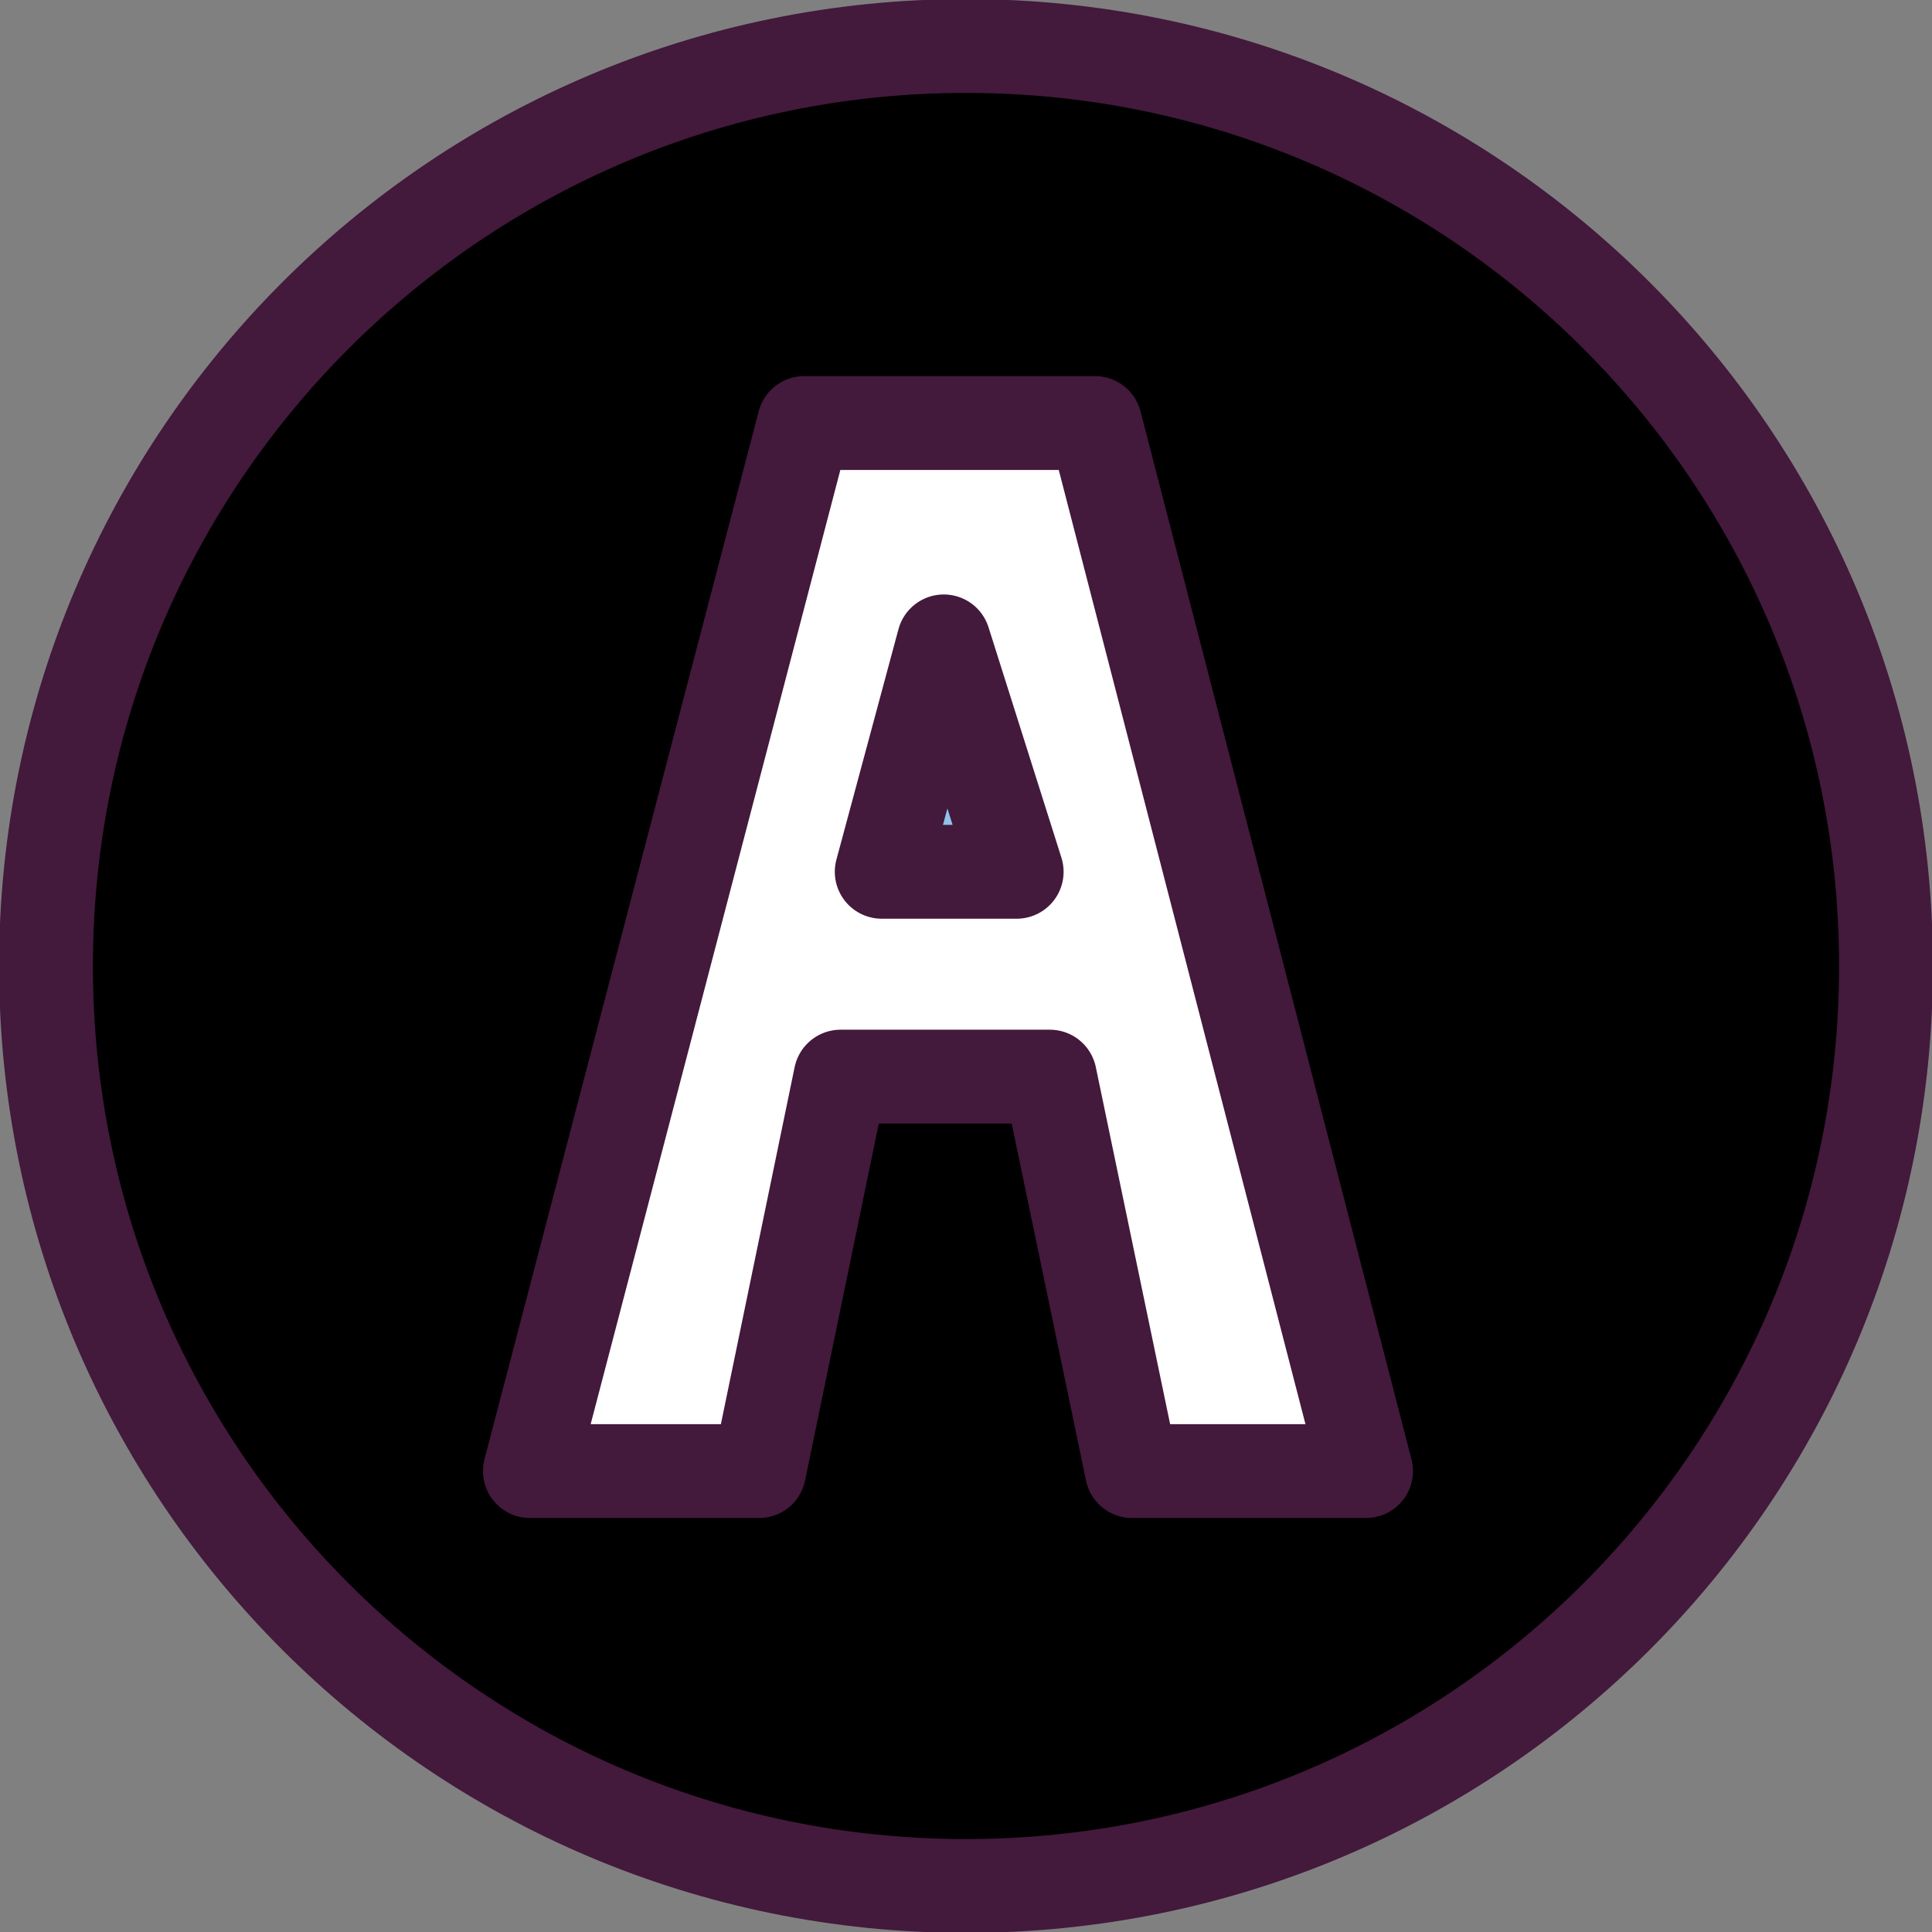 <svg class="letter" version="1.1" id="Layer_1" xmlns="http://www.w3.org/2000/svg" xmlns:xlink="http://www.w3.org/1999/xlink" x="0px" y="0px"
	 width="52.5px" height="52.5px" viewBox="0 0 52.5 52.5" enable-background="new 0 0 52.5 52.5" xml:space="preserve">
<rect x="0" y="0" width="52.5" height="52.5" fill="#808080" stroke="none"/>
<g>
	<g id="XMLID_1_">
		<g>
			<path class="circle"  d="M26.25,1.25c13.809,0,25,11.192,25,25.003c0,13.808-11.191,24.996-25,24.996
				c-13.808,0-25-11.188-25-24.996C1.25,12.442,12.442,1.25,26.25,1.25z"/>
		</g>
		<g>
			
				<path fill="none" stroke="#43193C" stroke-width="2.55" stroke-linecap="round" stroke-linejoin="round" stroke-miterlimit="10" d="
				M51.25,26.253c0,13.808-11.191,24.996-25,24.996c-13.808,0-25-11.188-25-24.996c0-13.811,11.192-25.003,25-25.003
				C40.059,1.25,51.25,12.442,51.25,26.253z"/>
		</g>
	</g>
	<g id="XMLID_2_">
		<g>
			<path fill="#FFFFFF" d="M29.758,11.496l7.363,28.479H30.76l-2.23-10.719h-5.688l-2.214,10.719h-6.229l7.452-28.479H29.758z
				 M27.627,23.69l-1.981-6.262L23.96,23.69H27.627z"/>
			<polygon fill="#92C1E9" points="25.646,17.429 27.627,23.69 23.96,23.69 			"/>
		</g>
		<g>
			
				<polygon fill="none" stroke="#43193C" stroke-width="2.55" stroke-linecap="round" stroke-linejoin="round" stroke-miterlimit="10" points="
				14.399,39.975 21.851,11.496 29.758,11.496 37.121,39.975 30.76,39.975 28.529,29.256 22.842,29.256 20.628,39.975 			"/>
			
				<polygon fill="none" stroke="#43193C" stroke-width="2.55" stroke-linecap="round" stroke-linejoin="round" stroke-miterlimit="10" points="
				23.96,23.69 25.646,17.429 27.627,23.69 			"/>
		</g>
	</g>
</g>
</svg>
